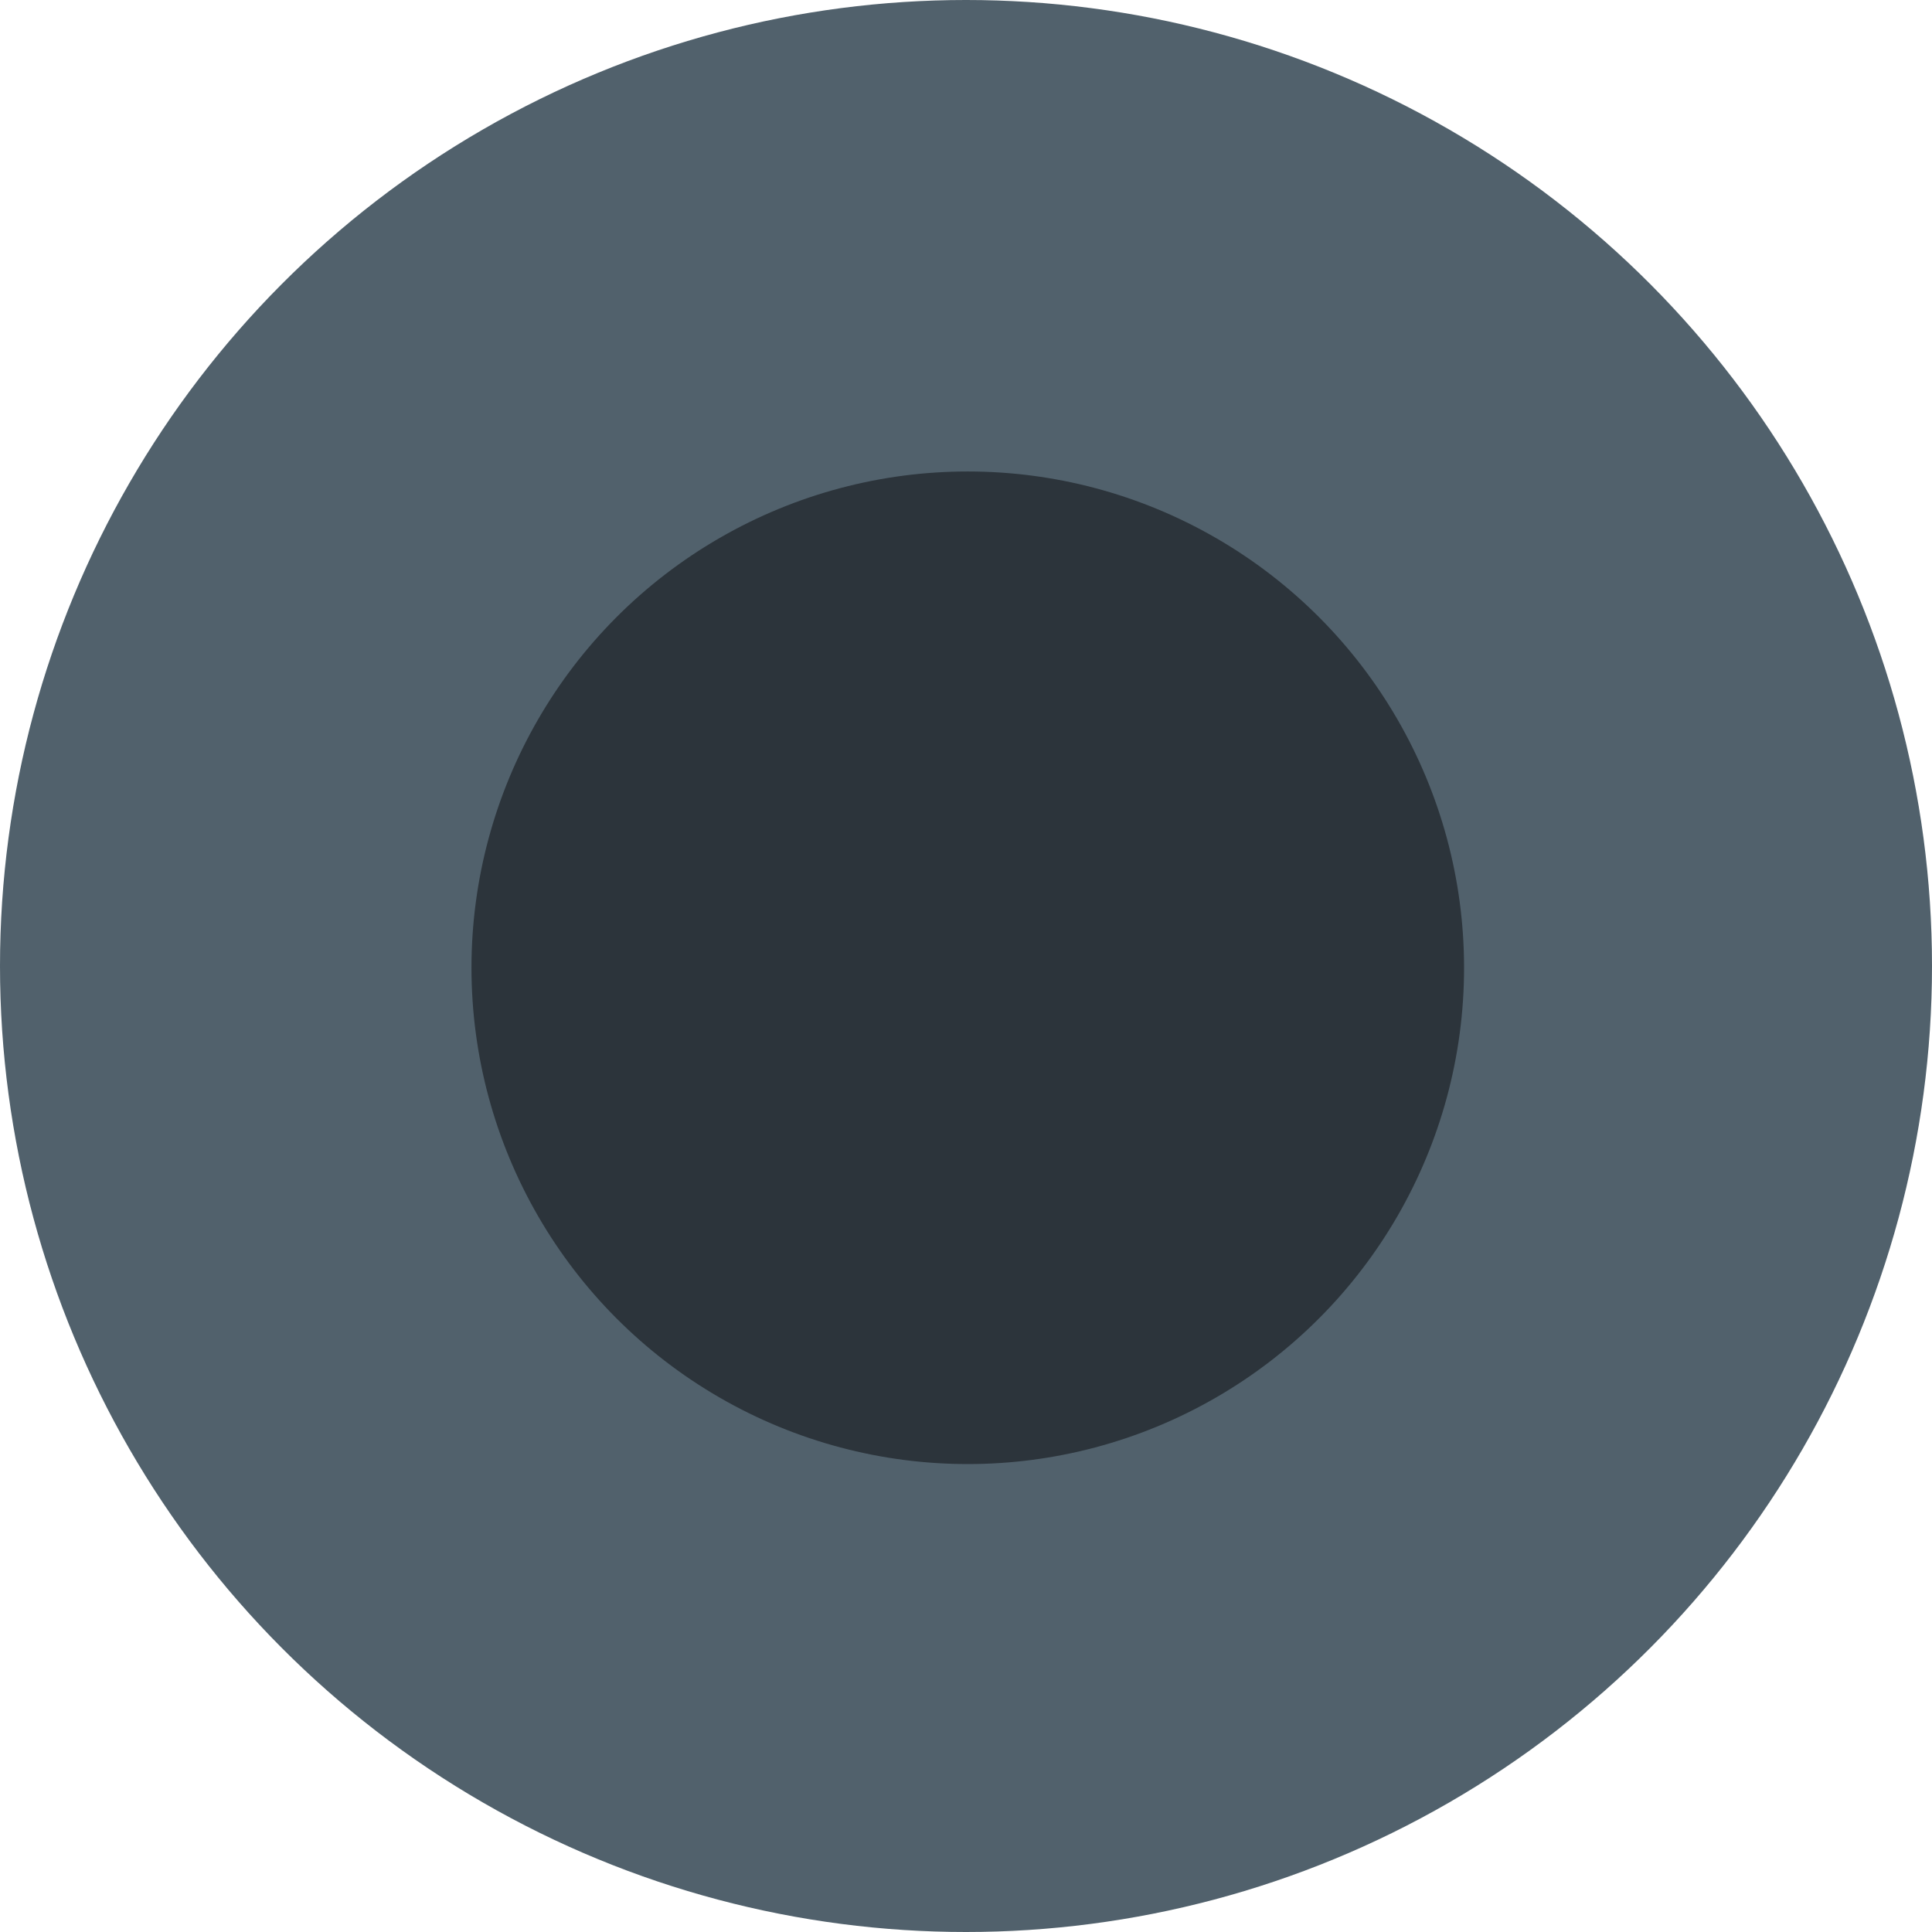 <svg width="545" height="545" viewBox="0 0 545 545" xmlns="http://www.w3.org/2000/svg">
    <title>
        Group 2
    </title>
    <g fill="none" fill-rule="evenodd">
        <circle fill="#51616C" cx="272.5" cy="272.5" r="272.5"/>
        <circle fill="#2C343B" cx="273" cy="273" r="140"/>
    </g>
</svg>
